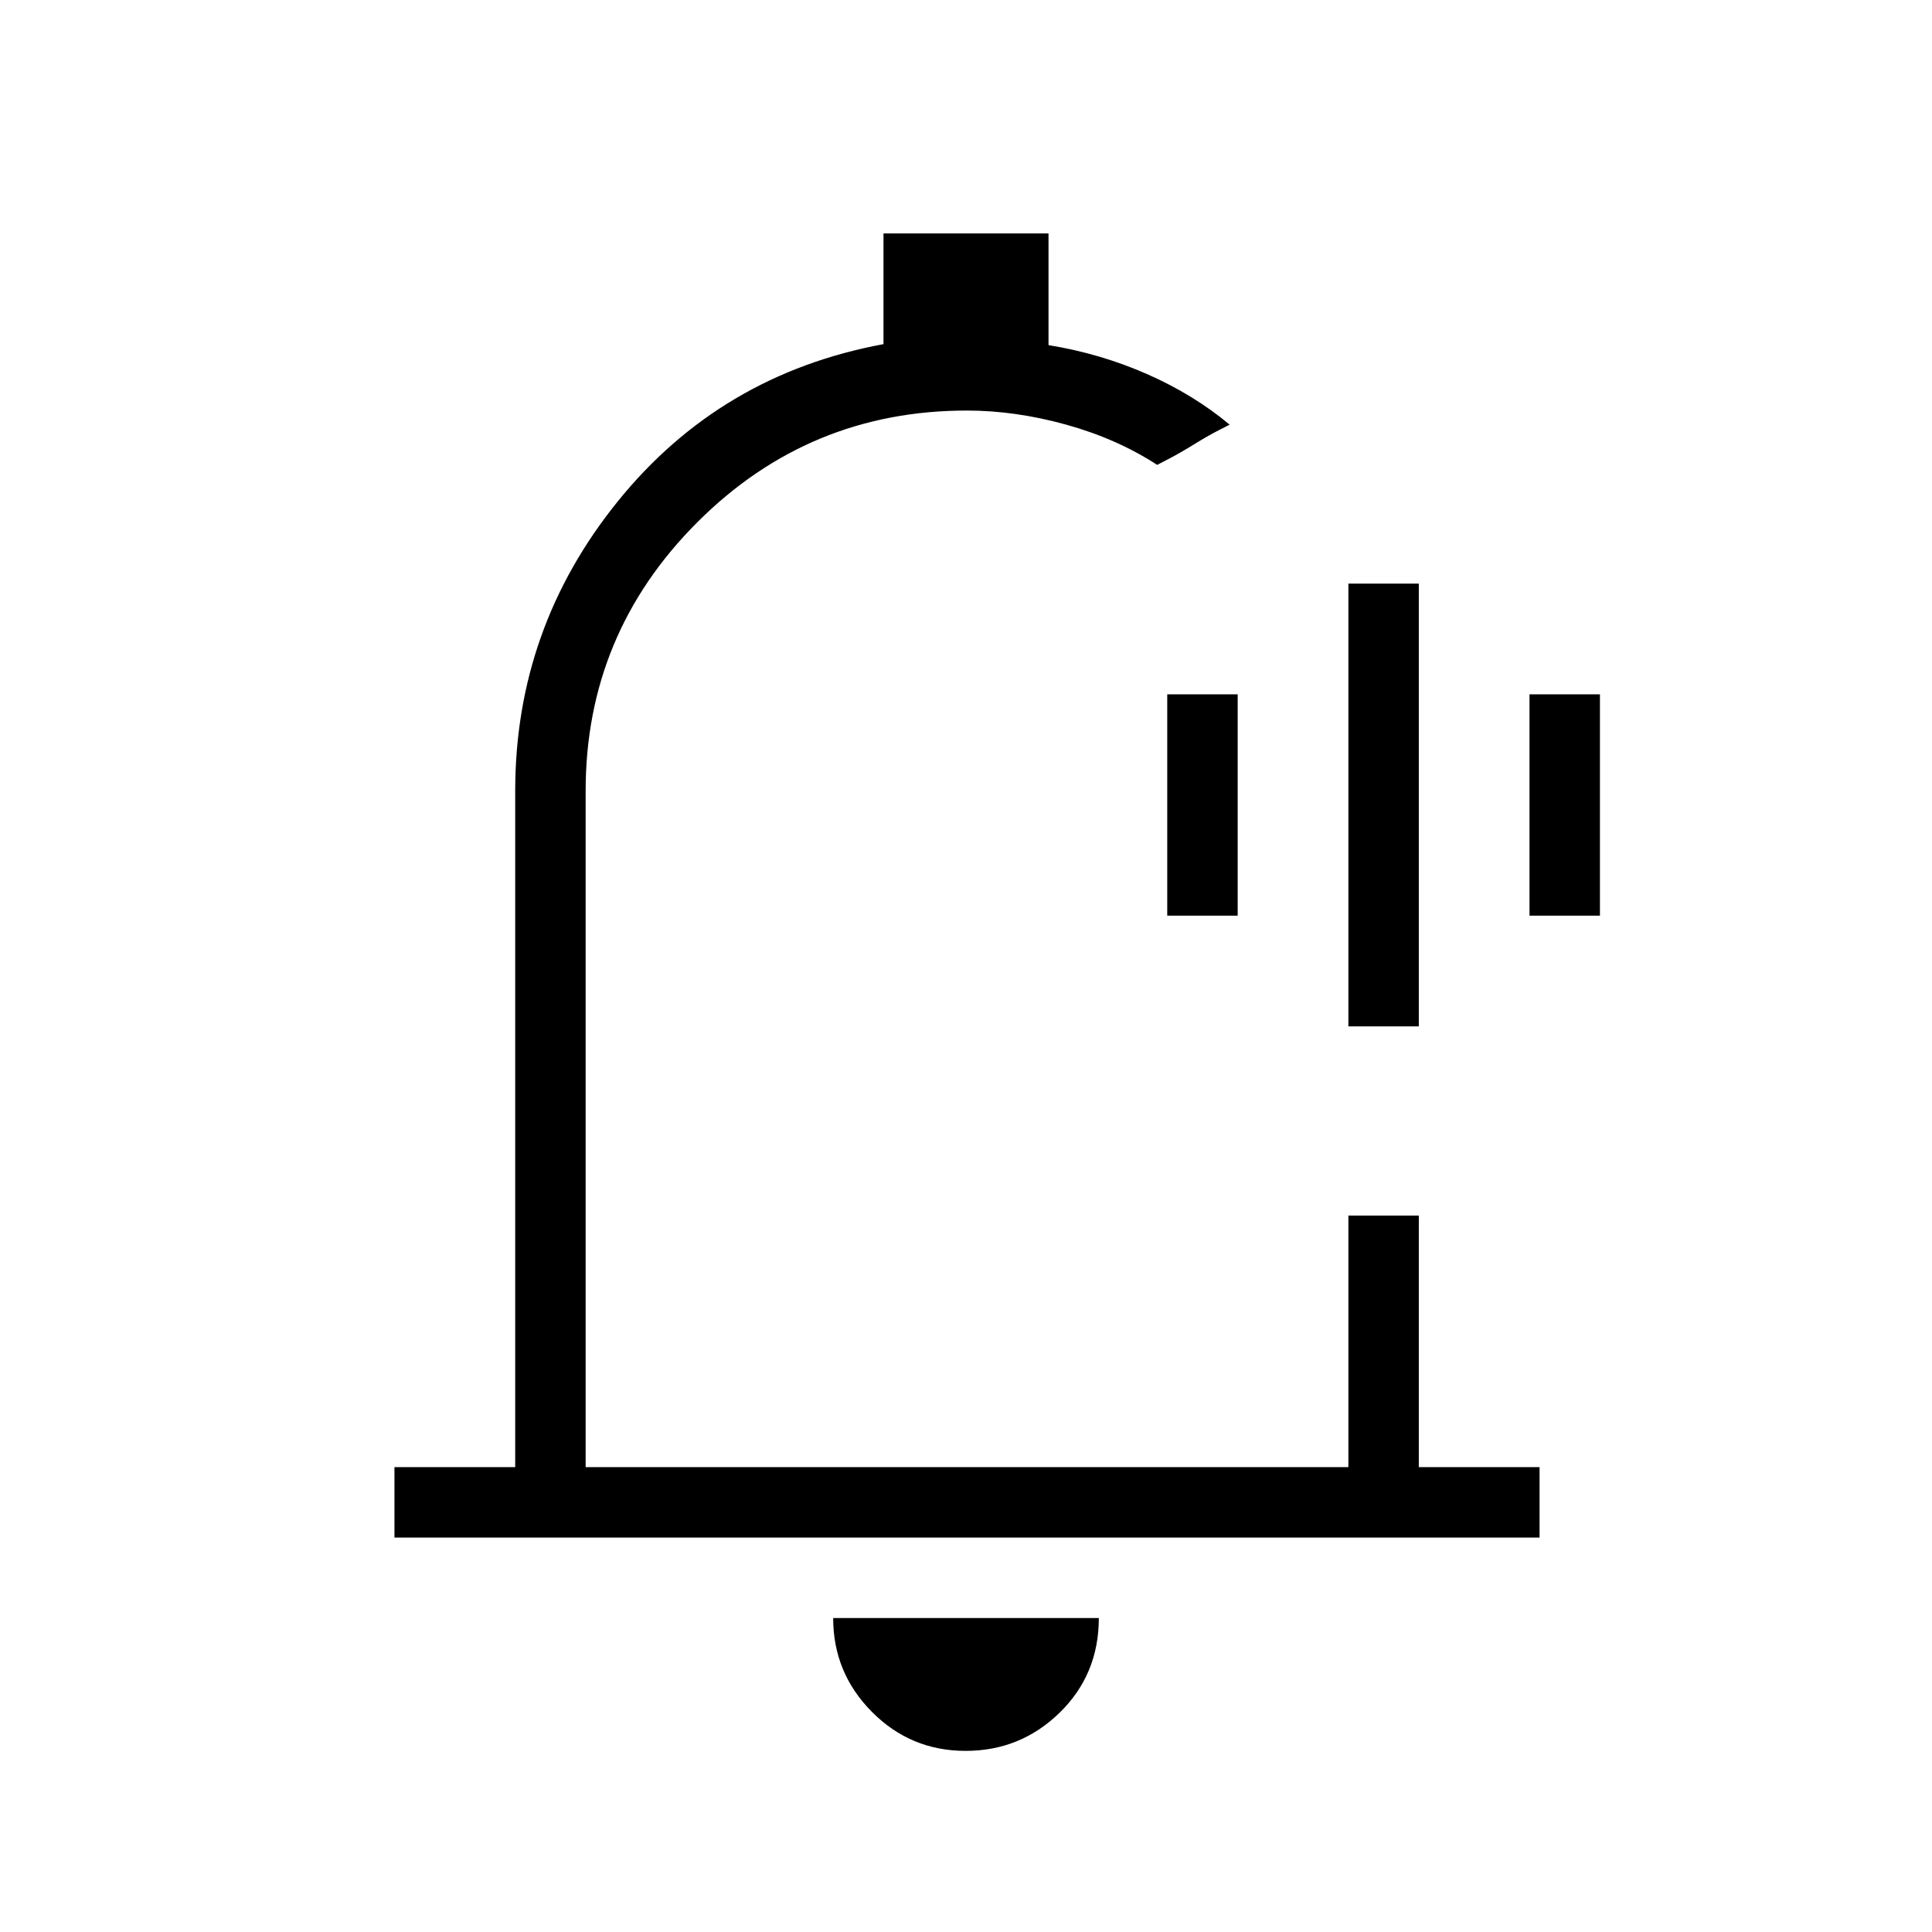 <svg xmlns="http://www.w3.org/2000/svg" height="48" viewBox="0 -960 960 960" width="48"><path d="M481-494Zm-1.21 404q-27.31 0-46.55-19.39T414-156h132q0 28-19.45 47t-46.76 19ZM196-196v-35h60v-336q0-80.83 51-143.91Q358-774 439-789v-55h82v55.49q25.77 4.2 48.88 14.36Q593-764 611-749l-5.53 2.84q-5.53 2.85-12.2 6.98-6.66 4.14-12.47 7.16L575-729q-20-13-45.24-20-25.25-7-49.35-7-78.41 0-133.91 55.5T291-567v336h379v-125h35v125h60v35H196Zm474-254v-220h35v220h-35Zm-90-55v-110h35v110h-35Zm180 0v-110h35v110h-35Z"/></svg>
